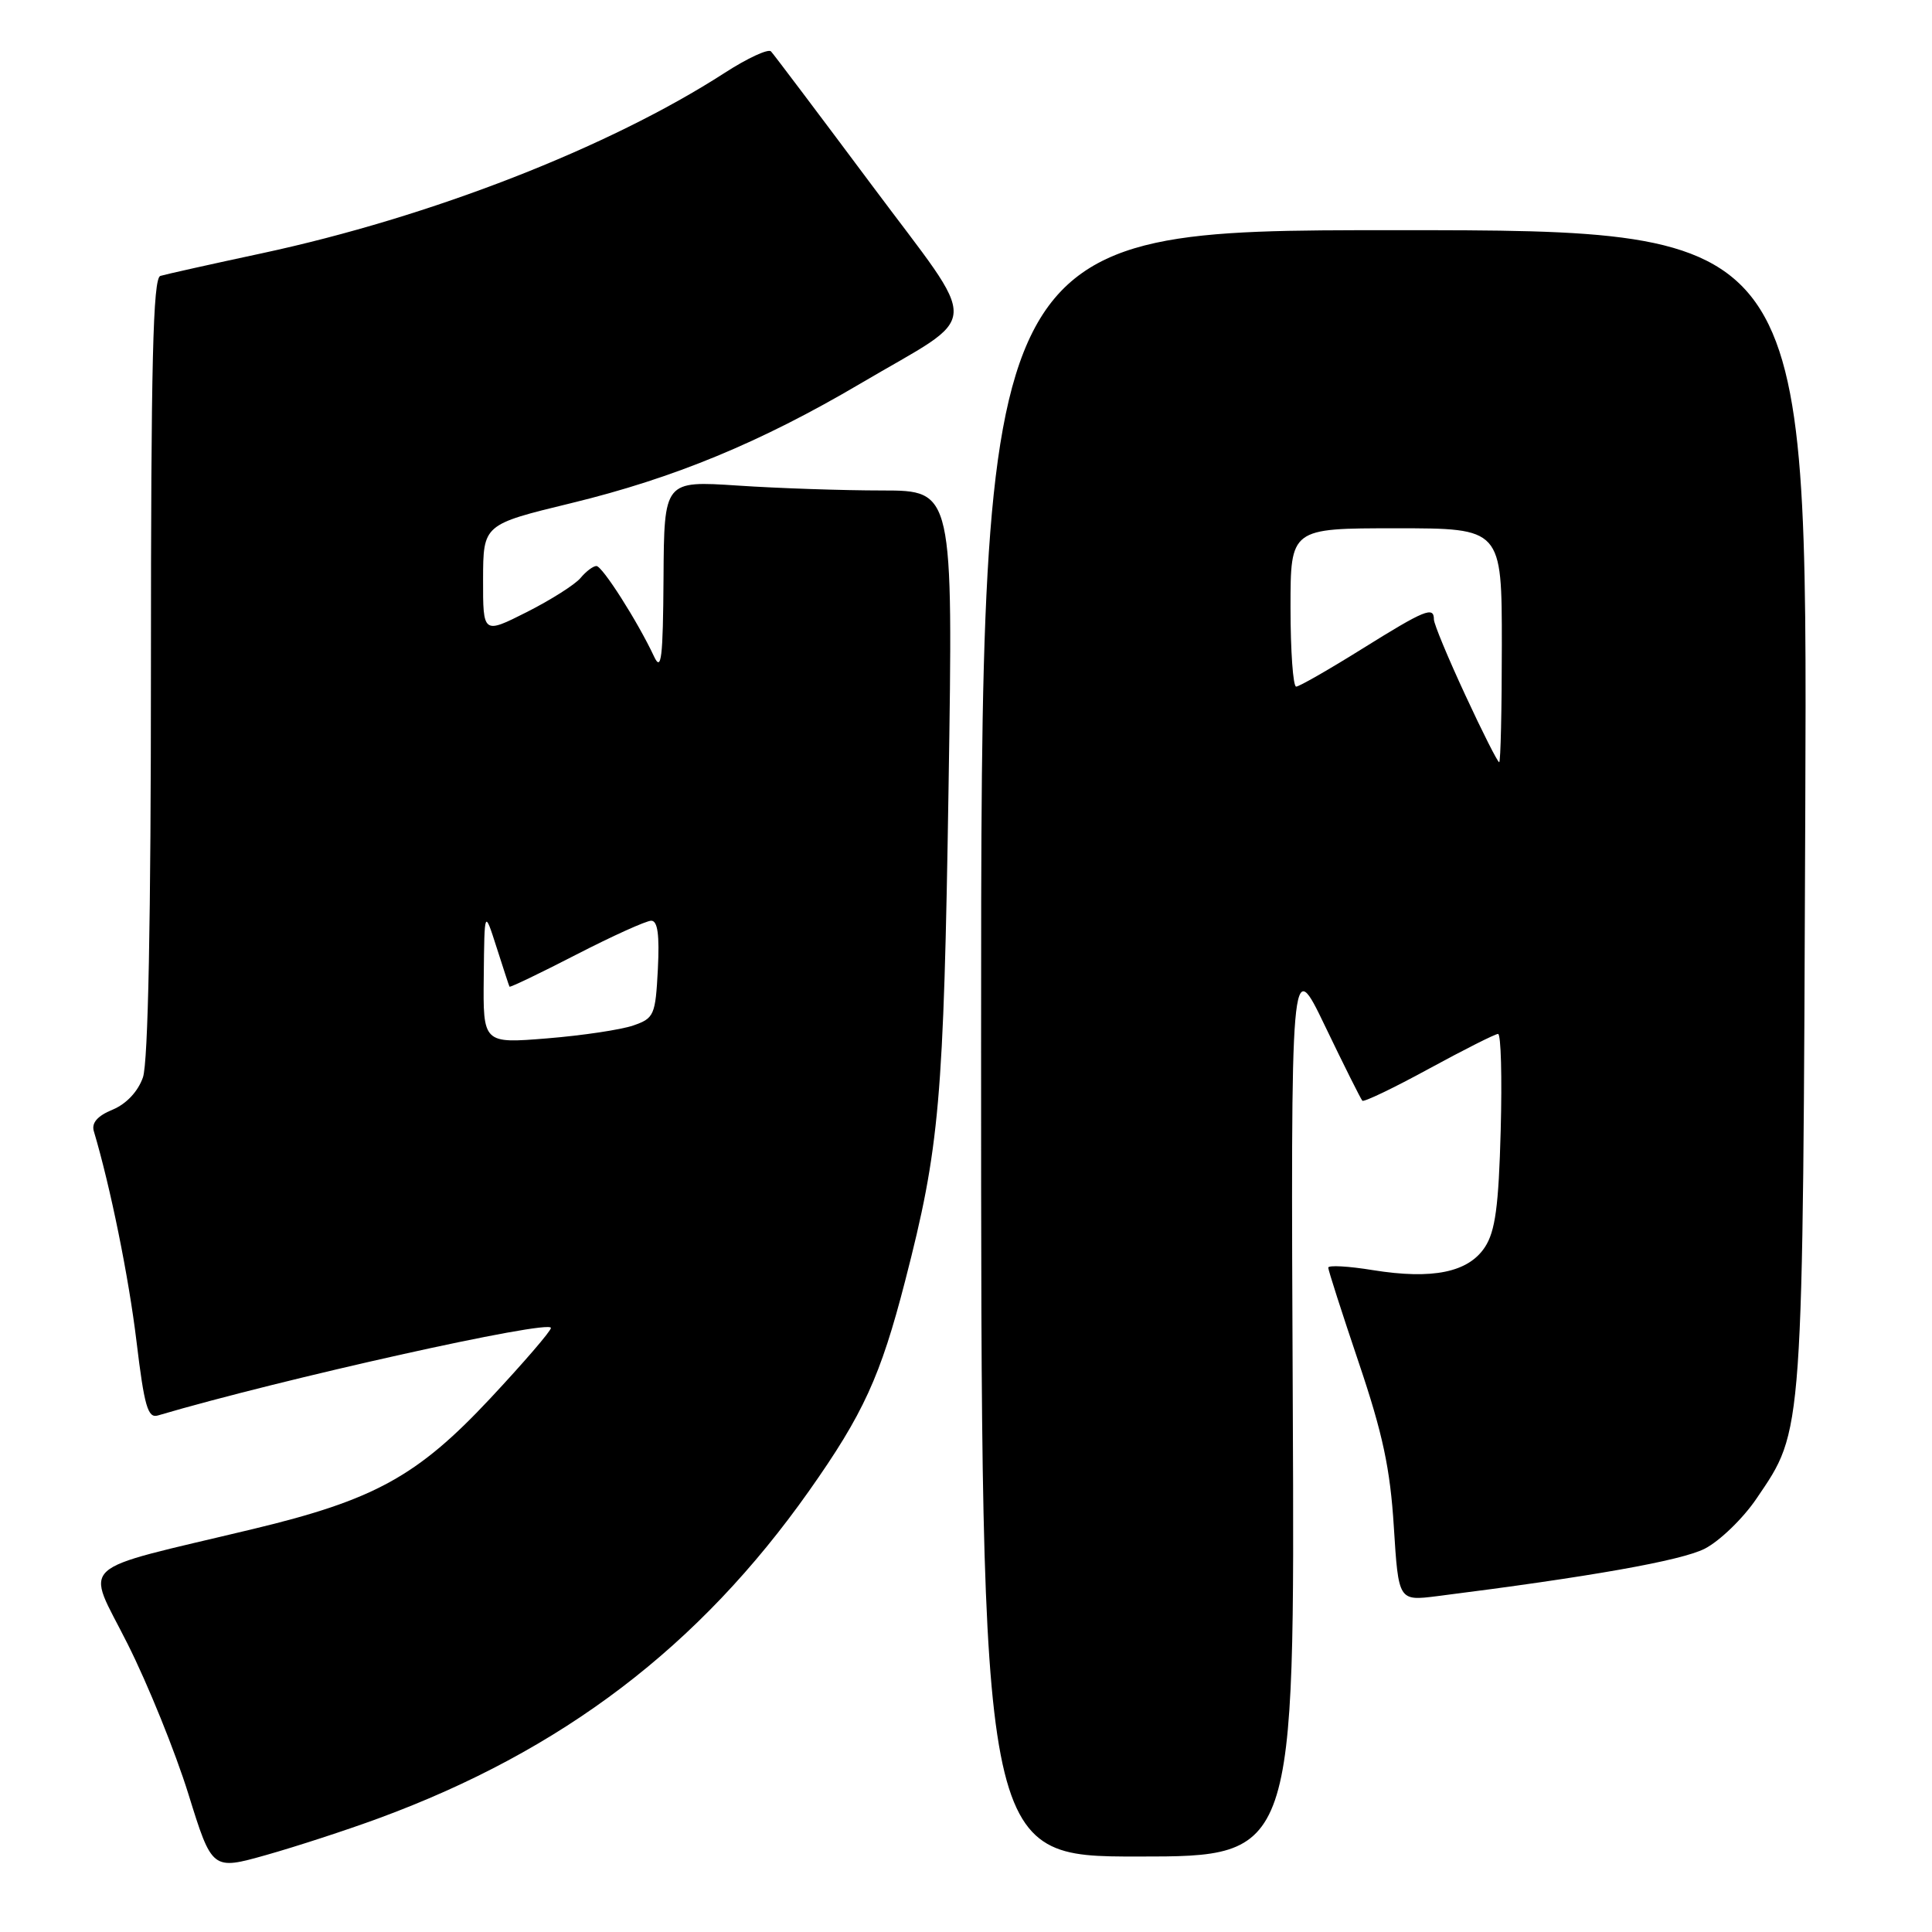 <?xml version="1.0" encoding="UTF-8" standalone="no"?>
<!DOCTYPE svg PUBLIC "-//W3C//DTD SVG 1.1//EN" "http://www.w3.org/Graphics/SVG/1.1/DTD/svg11.dtd" >
<svg xmlns="http://www.w3.org/2000/svg" xmlns:xlink="http://www.w3.org/1999/xlink" version="1.1" viewBox="0 0 256 256">
 <g >
 <path fill="currentColor"
d=" M 50.16 240.94 C 74.51 231.98 92.65 218.18 107.22 197.53 C 114.40 187.35 116.68 182.36 119.93 169.75 C 124.51 151.99 125.04 145.93 125.69 104.25 C 126.30 65.00 126.30 65.00 116.90 64.99 C 111.73 64.99 103.11 64.70 97.75 64.34 C 88.00 63.70 88.00 63.70 87.92 76.60 C 87.85 87.25 87.63 89.06 86.67 87.00 C 84.49 82.34 79.81 75.00 79.03 75.00 C 78.60 75.00 77.65 75.71 76.93 76.58 C 76.21 77.45 73.01 79.48 69.81 81.10 C 64.00 84.03 64.00 84.03 64.01 76.76 C 64.03 69.50 64.03 69.50 75.68 66.67 C 89.31 63.36 100.78 58.62 114.00 50.83 C 130.31 41.21 130.14 44.16 115.48 24.48 C 108.51 15.14 102.52 7.19 102.16 6.81 C 101.80 6.43 99.03 7.71 96.00 9.67 C 80.71 19.54 57.07 28.76 34.71 33.56 C 27.99 35.00 21.94 36.35 21.25 36.56 C 20.27 36.85 20.00 48.08 20.00 88.32 C 20.00 122.08 19.63 140.75 18.94 142.76 C 18.28 144.64 16.74 146.28 14.91 147.04 C 12.91 147.86 12.11 148.79 12.43 149.88 C 14.63 157.25 17.06 169.22 18.09 177.77 C 19.12 186.33 19.59 187.95 20.91 187.56 C 37.22 182.74 73.00 174.77 73.00 175.96 C 73.00 176.37 69.37 180.58 64.94 185.32 C 55.31 195.61 49.61 198.75 33.50 202.61 C 9.56 208.36 11.34 206.72 16.91 217.83 C 19.61 223.20 23.23 232.15 24.96 237.71 C 28.10 247.82 28.10 247.82 35.30 245.79 C 39.26 244.67 45.95 242.49 50.16 240.94 Z  M 171.30 186.25 C 171.03 126.50 171.03 126.50 175.59 135.99 C 178.10 141.21 180.32 145.65 180.52 145.85 C 180.72 146.06 184.70 144.15 189.35 141.61 C 194.00 139.08 198.12 137.00 198.50 137.00 C 198.89 137.00 199.04 142.76 198.85 149.80 C 198.58 159.85 198.13 163.16 196.76 165.25 C 194.56 168.60 189.82 169.57 181.92 168.30 C 178.67 167.77 176.00 167.62 176.00 167.97 C 176.00 168.31 177.82 173.97 180.04 180.55 C 183.22 189.96 184.21 194.59 184.69 202.32 C 185.31 212.14 185.31 212.14 190.41 211.50 C 210.70 208.94 222.77 206.80 225.89 205.21 C 227.87 204.19 230.97 201.20 232.76 198.55 C 239.00 189.34 238.88 191.03 239.21 107.00 C 239.50 30.50 239.50 30.50 184.75 30.50 C 130.00 30.50 130.00 30.50 130.00 138.25 C 130.00 246.00 130.00 246.00 150.78 246.00 C 171.57 246.00 171.57 246.00 171.30 186.25 Z  M 64.10 129.39 C 64.19 120.50 64.19 120.50 65.79 125.50 C 66.67 128.25 67.44 130.61 67.51 130.74 C 67.58 130.87 71.57 128.96 76.36 126.49 C 81.16 124.02 85.63 122.00 86.29 122.00 C 87.15 122.00 87.40 123.88 87.17 128.43 C 86.85 134.52 86.68 134.92 83.92 135.88 C 82.31 136.44 77.18 137.21 72.50 137.59 C 64.00 138.28 64.00 138.28 64.10 129.39 Z  M 194.15 92.08 C 191.87 87.17 190.00 82.67 190.00 82.08 C 190.00 80.30 188.82 80.78 180.48 85.98 C 176.09 88.72 172.16 90.97 171.75 90.98 C 171.34 90.99 171.00 86.28 171.00 80.50 C 171.00 70.00 171.00 70.00 185.00 70.00 C 199.00 70.00 199.00 70.00 199.00 85.50 C 199.00 94.03 198.84 101.00 198.65 101.00 C 198.45 101.00 196.42 96.99 194.15 92.08 Z "/>
</g>
</svg>